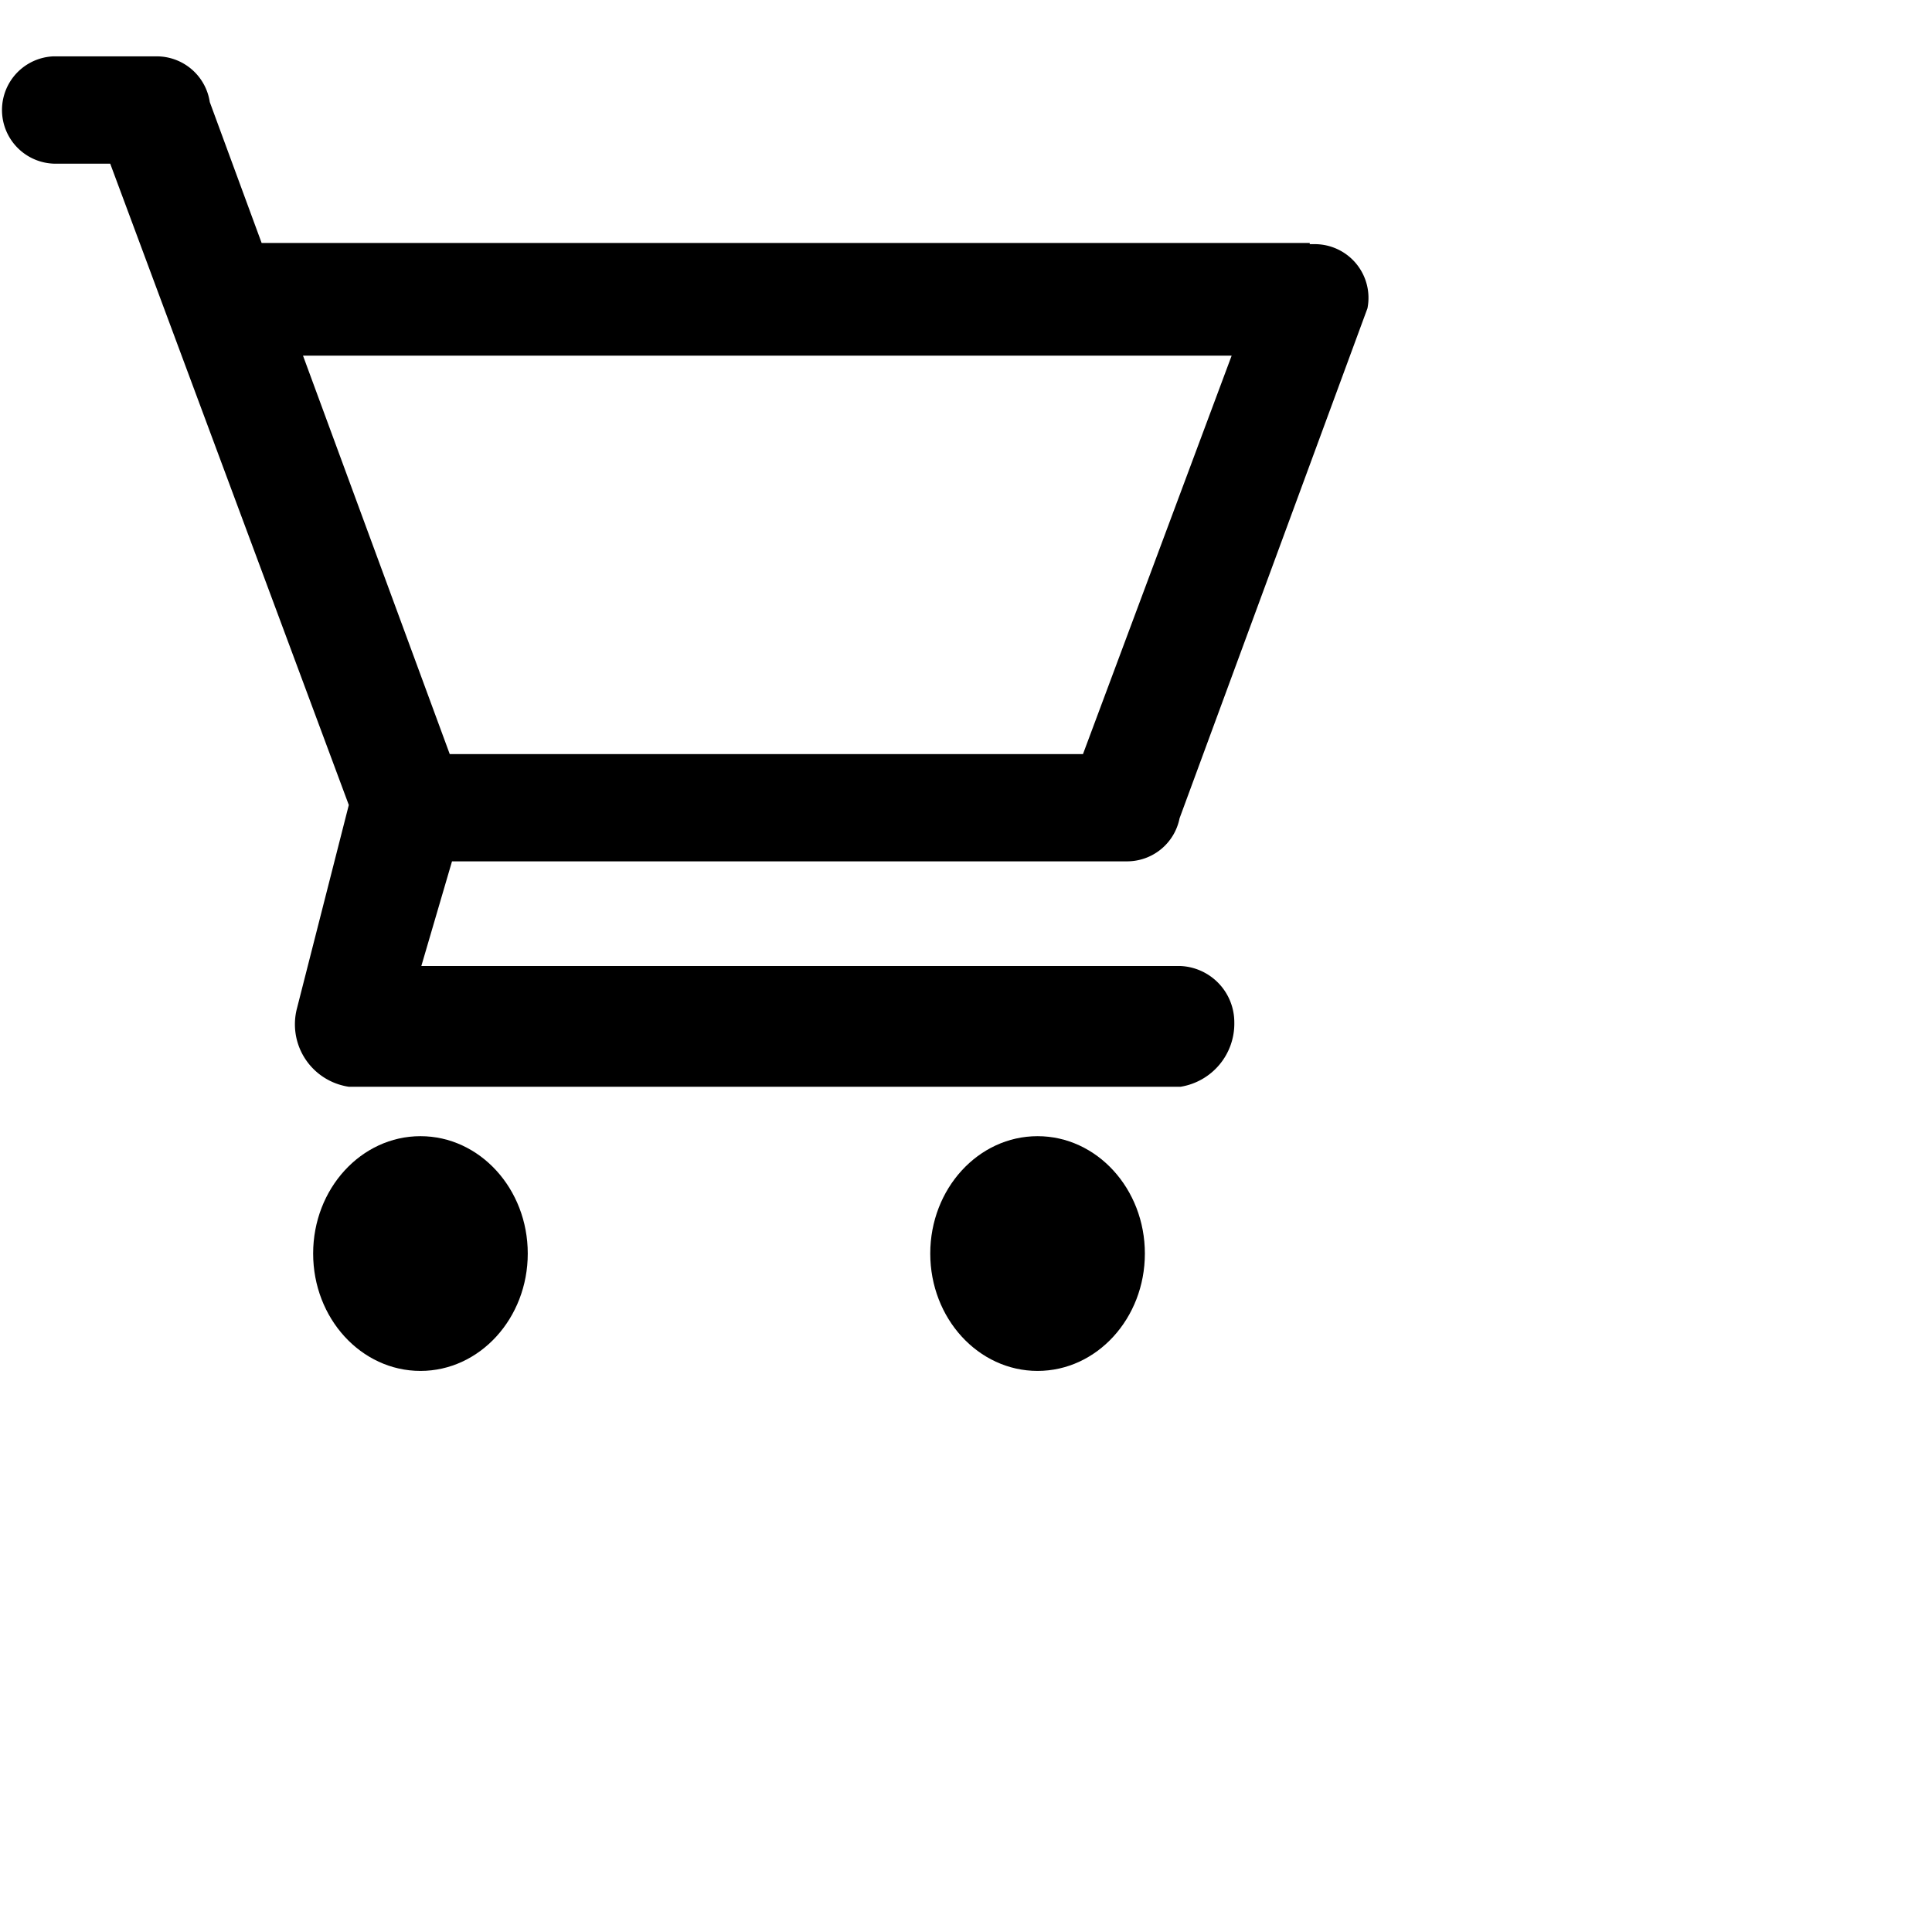 <svg xmlns="http://www.w3.org/2000/svg" viewBox="0 0 24 24" width="24" height="24">
  <rect id="Canvas" opacity="0" width="18" height="18" />
  <ellipse cx="5.223" cy="15.572" rx="1.333" ry="1.458" />
  <ellipse cx="12.889" cy="15.572" rx="1.333" ry="1.458" />
  <path d="M14.663,12H5.234l.381-1.3H14a.665.665,0,0,0,.653-.535L16.987,3.83a.667.667,0,0,0-.654-.797H16.27v-.015H3.25l-.644-1.75A.667.667,0,0,0,1.944.7H.666a.667.667,0,0,0,0,1.333h.703L4.333,10l-.647,2.538A.784.784,0,0,0,4.262,13.486q.035.009.071.014h10.333a.794.794,0,0,0,.667-.8A.7.7,0,0,0,14.663,12ZM3.764,4.418H15.3l-1.847,4.95H5.587Z" />
</svg>